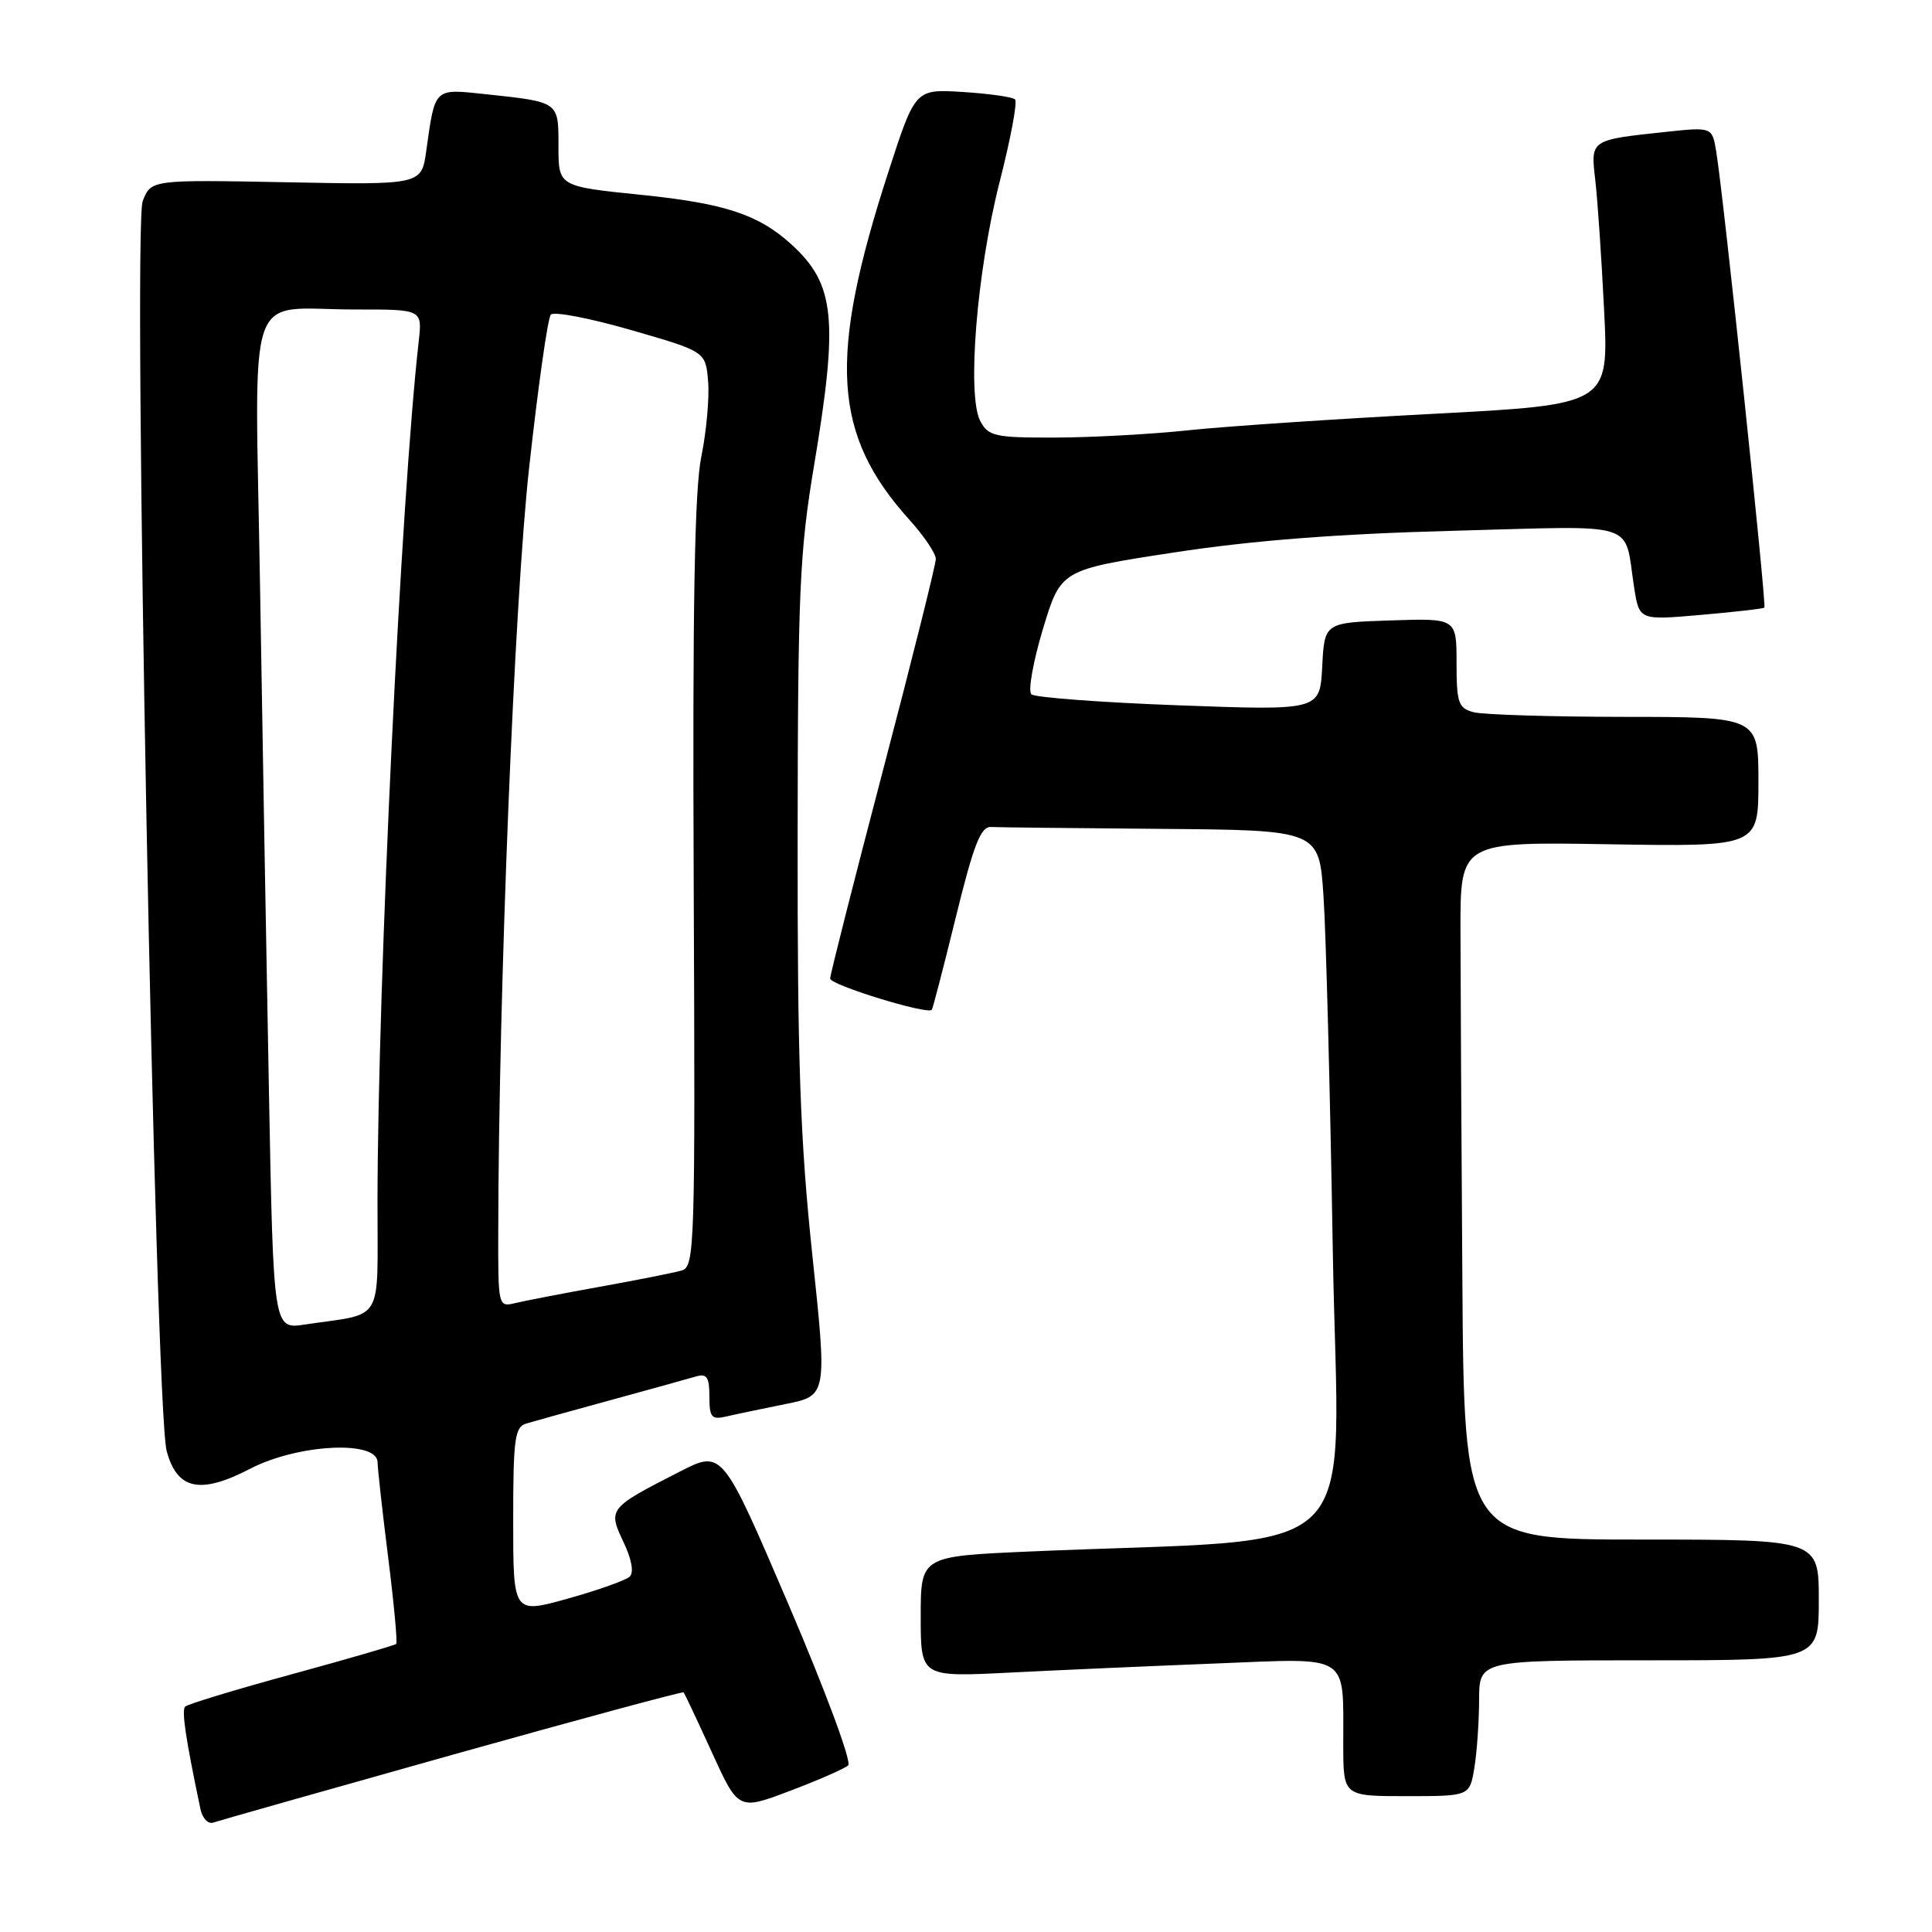 <?xml version="1.0" encoding="UTF-8" standalone="no"?>
<!DOCTYPE svg PUBLIC "-//W3C//DTD SVG 1.1//EN" "http://www.w3.org/Graphics/SVG/1.1/DTD/svg11.dtd" >
<svg xmlns="http://www.w3.org/2000/svg" xmlns:xlink="http://www.w3.org/1999/xlink" version="1.1" viewBox="0 0 256 256">
 <g >
 <path fill="currentColor"
d=" M 59.91 232.53 C 76.64 227.84 90.44 224.11 90.58 224.25 C 90.71 224.39 92.40 227.96 94.33 232.20 C 97.84 239.89 97.84 239.89 104.67 237.30 C 108.43 235.88 111.90 234.36 112.39 233.92 C 112.88 233.48 109.40 224.09 104.49 212.62 C 95.71 192.12 95.71 192.12 90.11 194.98 C 80.64 199.81 80.53 199.94 82.61 204.31 C 83.70 206.60 84.02 208.36 83.44 208.91 C 82.92 209.40 79.24 210.71 75.25 211.82 C 68.00 213.85 68.00 213.85 68.00 201.49 C 68.00 190.59 68.21 189.07 69.75 188.62 C 70.71 188.33 75.78 186.93 81.00 185.50 C 86.22 184.07 91.29 182.67 92.25 182.38 C 93.66 181.97 94.00 182.49 94.00 185.04 C 94.00 187.82 94.28 188.15 96.25 187.69 C 97.49 187.40 101.00 186.67 104.06 186.05 C 109.61 184.94 109.61 184.94 107.63 166.22 C 106.03 151.06 105.66 140.57 105.69 111.00 C 105.72 78.44 105.95 73.12 107.86 61.73 C 111.12 42.25 110.65 37.65 104.85 32.37 C 100.50 28.42 96.04 26.95 84.99 25.82 C 74.00 24.70 74.00 24.70 74.00 19.42 C 74.00 13.43 74.15 13.53 64.35 12.48 C 57.45 11.75 57.67 11.53 56.48 20.00 C 55.85 24.50 55.85 24.50 37.94 24.15 C 20.02 23.81 20.02 23.81 18.91 26.65 C 17.55 30.16 20.54 186.40 22.08 192.24 C 23.45 197.40 26.51 198.06 33.14 194.62 C 39.46 191.34 49.98 190.80 50.03 193.75 C 50.05 194.71 50.69 200.45 51.45 206.50 C 52.21 212.55 52.68 217.65 52.50 217.83 C 52.32 218.01 46.08 219.82 38.65 221.85 C 31.21 223.88 24.86 225.81 24.54 226.13 C 24.04 226.63 24.58 230.29 26.56 239.71 C 26.81 240.93 27.58 241.74 28.26 241.50 C 28.94 241.26 43.19 237.23 59.91 232.53 Z  M 195.36 234.25 C 195.70 232.19 195.98 228.14 195.99 225.25 C 196.00 220.00 196.00 220.00 218.50 220.00 C 241.00 220.00 241.00 220.00 241.00 212.00 C 241.00 204.00 241.00 204.00 217.50 204.00 C 194.00 204.00 194.00 204.00 193.77 169.50 C 193.64 150.53 193.53 129.72 193.52 123.27 C 193.50 111.54 193.50 111.54 213.25 111.87 C 233.00 112.19 233.00 112.19 233.00 103.60 C 233.00 95.00 233.00 95.00 215.25 94.99 C 205.49 94.98 196.49 94.70 195.25 94.37 C 193.24 93.83 193.00 93.14 193.00 87.84 C 193.00 81.92 193.00 81.92 184.25 82.21 C 175.50 82.50 175.50 82.50 175.20 88.32 C 174.90 94.15 174.90 94.15 156.20 93.46 C 145.91 93.08 137.12 92.42 136.66 92.00 C 136.20 91.57 136.89 87.69 138.19 83.36 C 140.56 75.50 140.56 75.50 155.53 73.21 C 165.99 71.61 177.17 70.74 192.64 70.33 C 217.58 69.67 215.14 68.90 216.53 77.84 C 217.21 82.19 217.21 82.19 225.35 81.48 C 229.83 81.09 233.63 80.66 233.79 80.51 C 234.10 80.24 228.37 25.90 227.42 20.16 C 226.88 16.82 226.88 16.82 220.69 17.48 C 210.68 18.55 210.76 18.50 211.38 23.84 C 211.68 26.40 212.21 34.15 212.55 41.06 C 213.18 53.61 213.18 53.61 189.84 54.84 C 177.00 55.51 162.45 56.49 157.50 57.01 C 152.55 57.54 144.58 57.97 139.79 57.98 C 131.84 58.00 130.97 57.81 129.90 55.81 C 128.10 52.44 129.42 36.04 132.45 24.13 C 133.91 18.43 134.83 13.50 134.51 13.18 C 134.19 12.85 131.08 12.41 127.60 12.19 C 121.28 11.79 121.28 11.79 117.76 22.64 C 109.69 47.48 110.30 57.58 120.54 68.92 C 122.44 71.02 124.00 73.34 124.00 74.07 C 124.00 74.81 120.85 87.40 117.00 102.07 C 113.15 116.74 110.00 129.15 110.00 129.66 C 110.00 130.51 122.92 134.49 123.47 133.80 C 123.60 133.64 125.04 128.10 126.66 121.50 C 129.01 111.93 129.95 109.52 131.30 109.58 C 132.24 109.63 142.40 109.74 153.89 109.83 C 174.79 110.00 174.79 110.00 175.37 118.75 C 175.70 123.56 176.25 144.66 176.60 165.62 C 177.31 208.29 182.08 203.57 136.25 205.59 C 122.00 206.22 122.00 206.22 122.00 214.22 C 122.00 222.22 122.00 222.22 133.75 221.63 C 140.21 221.30 152.52 220.76 161.11 220.42 C 179.16 219.71 177.96 218.94 177.99 231.25 C 178.00 238.00 178.00 238.00 186.37 238.00 C 194.74 238.00 194.74 238.00 195.36 234.25 Z  M 35.64 144.82 C 35.31 127.59 34.78 97.47 34.46 77.88 C 33.79 36.66 32.27 41.04 47.23 41.01 C 55.96 41.00 55.96 41.00 55.48 45.25 C 53.13 66.06 50.07 129.87 50.02 159.17 C 50.00 175.69 51.05 173.91 40.37 175.51 C 36.23 176.14 36.23 176.14 35.64 144.82 Z  M 66.02 163.36 C 66.07 131.34 68.15 79.77 70.11 62.00 C 71.29 51.27 72.58 42.13 72.99 41.69 C 73.39 41.24 78.17 42.16 83.61 43.73 C 93.50 46.58 93.50 46.58 93.83 50.54 C 94.01 52.72 93.60 57.20 92.93 60.50 C 92.03 64.87 91.76 80.25 91.92 117.16 C 92.13 165.41 92.06 167.85 90.32 168.35 C 89.32 168.64 84.45 169.61 79.50 170.50 C 74.55 171.39 69.49 172.37 68.25 172.67 C 66.03 173.21 66.00 173.08 66.02 163.36 Z "/>
</g>
</svg>